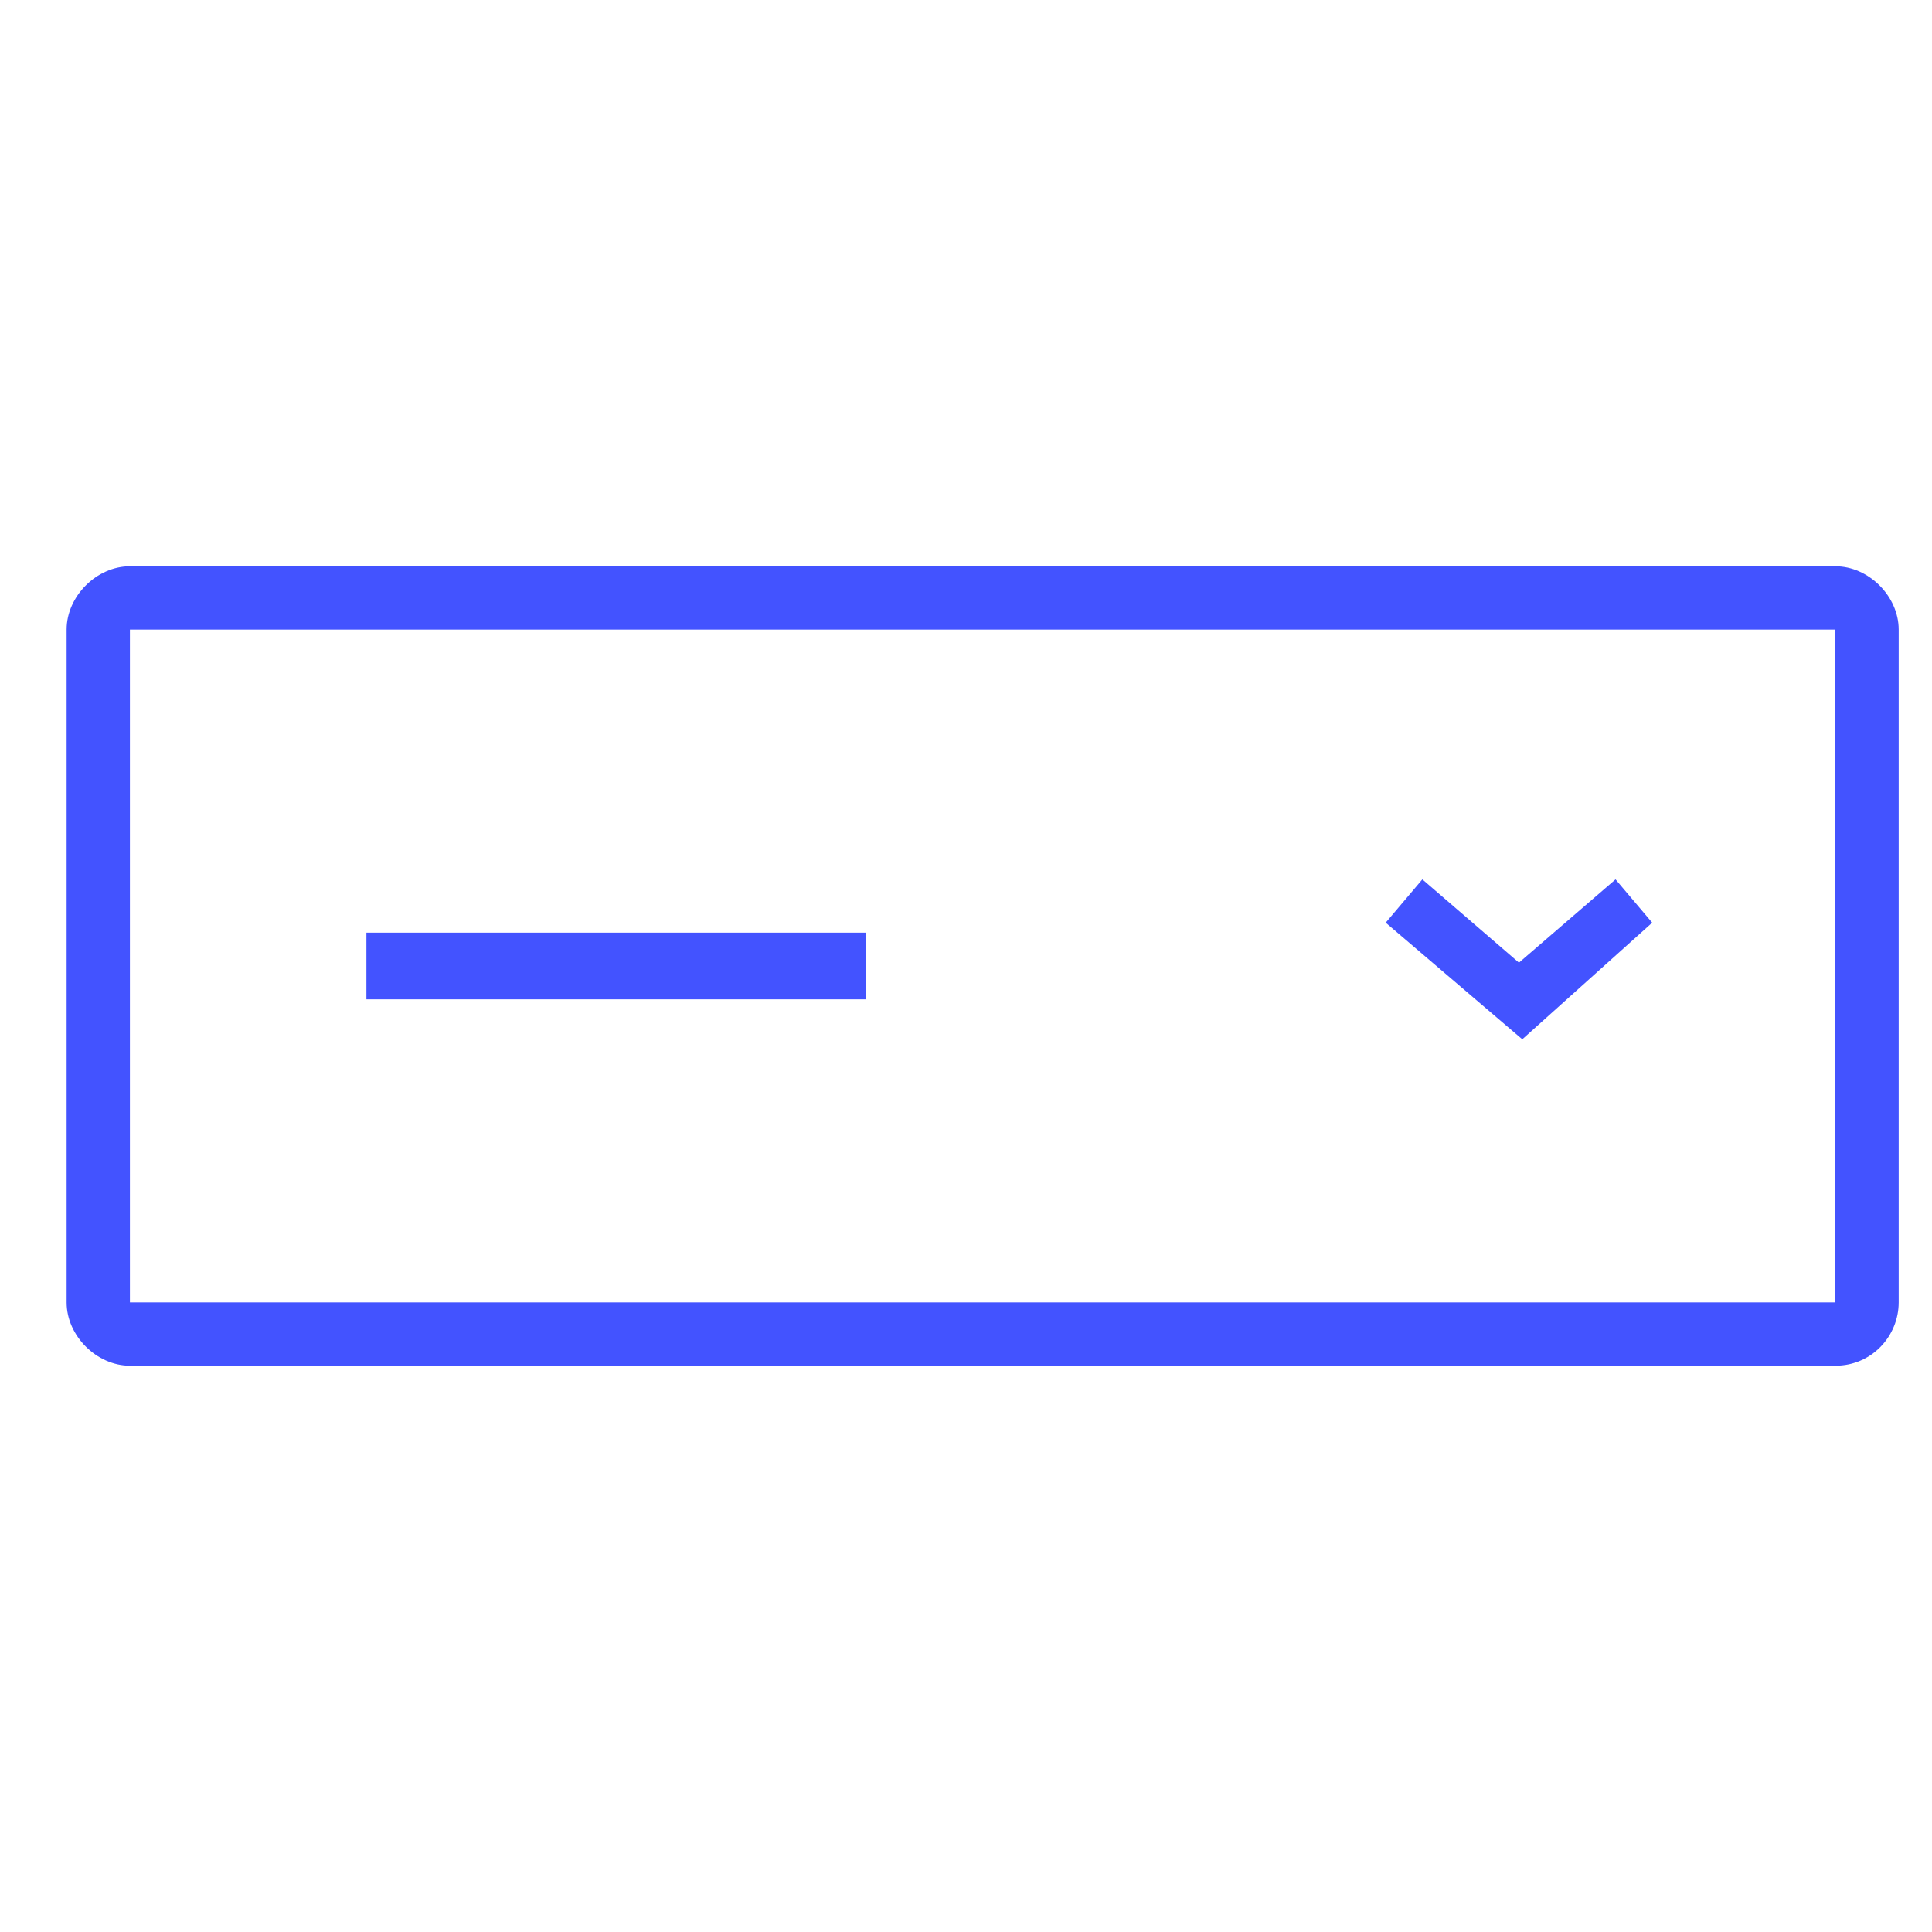 <svg width="58" height="58" viewBox="0 0 58 58" fill="none" xmlns="http://www.w3.org/2000/svg">
<path d="M26 28H11V30H26V28ZM55.1 17H3.9C2.9 17 2 17.9 2 18.9V39.1C2 40.1 2.9 41 3.9 41H55.1C56.2 41 57 40.1 57 39.1V18.9C57 17.9 56.1 17 55.1 17ZM55.1 39.1H3.9V18.9H55.1V39.1ZM49.6 27.7L48.5 26.4L45.6 28.9L42.7 26.4L41.6 27.7L45.7 31.2L49.6 27.7Z" fill="#4353FF"/>
</svg>
